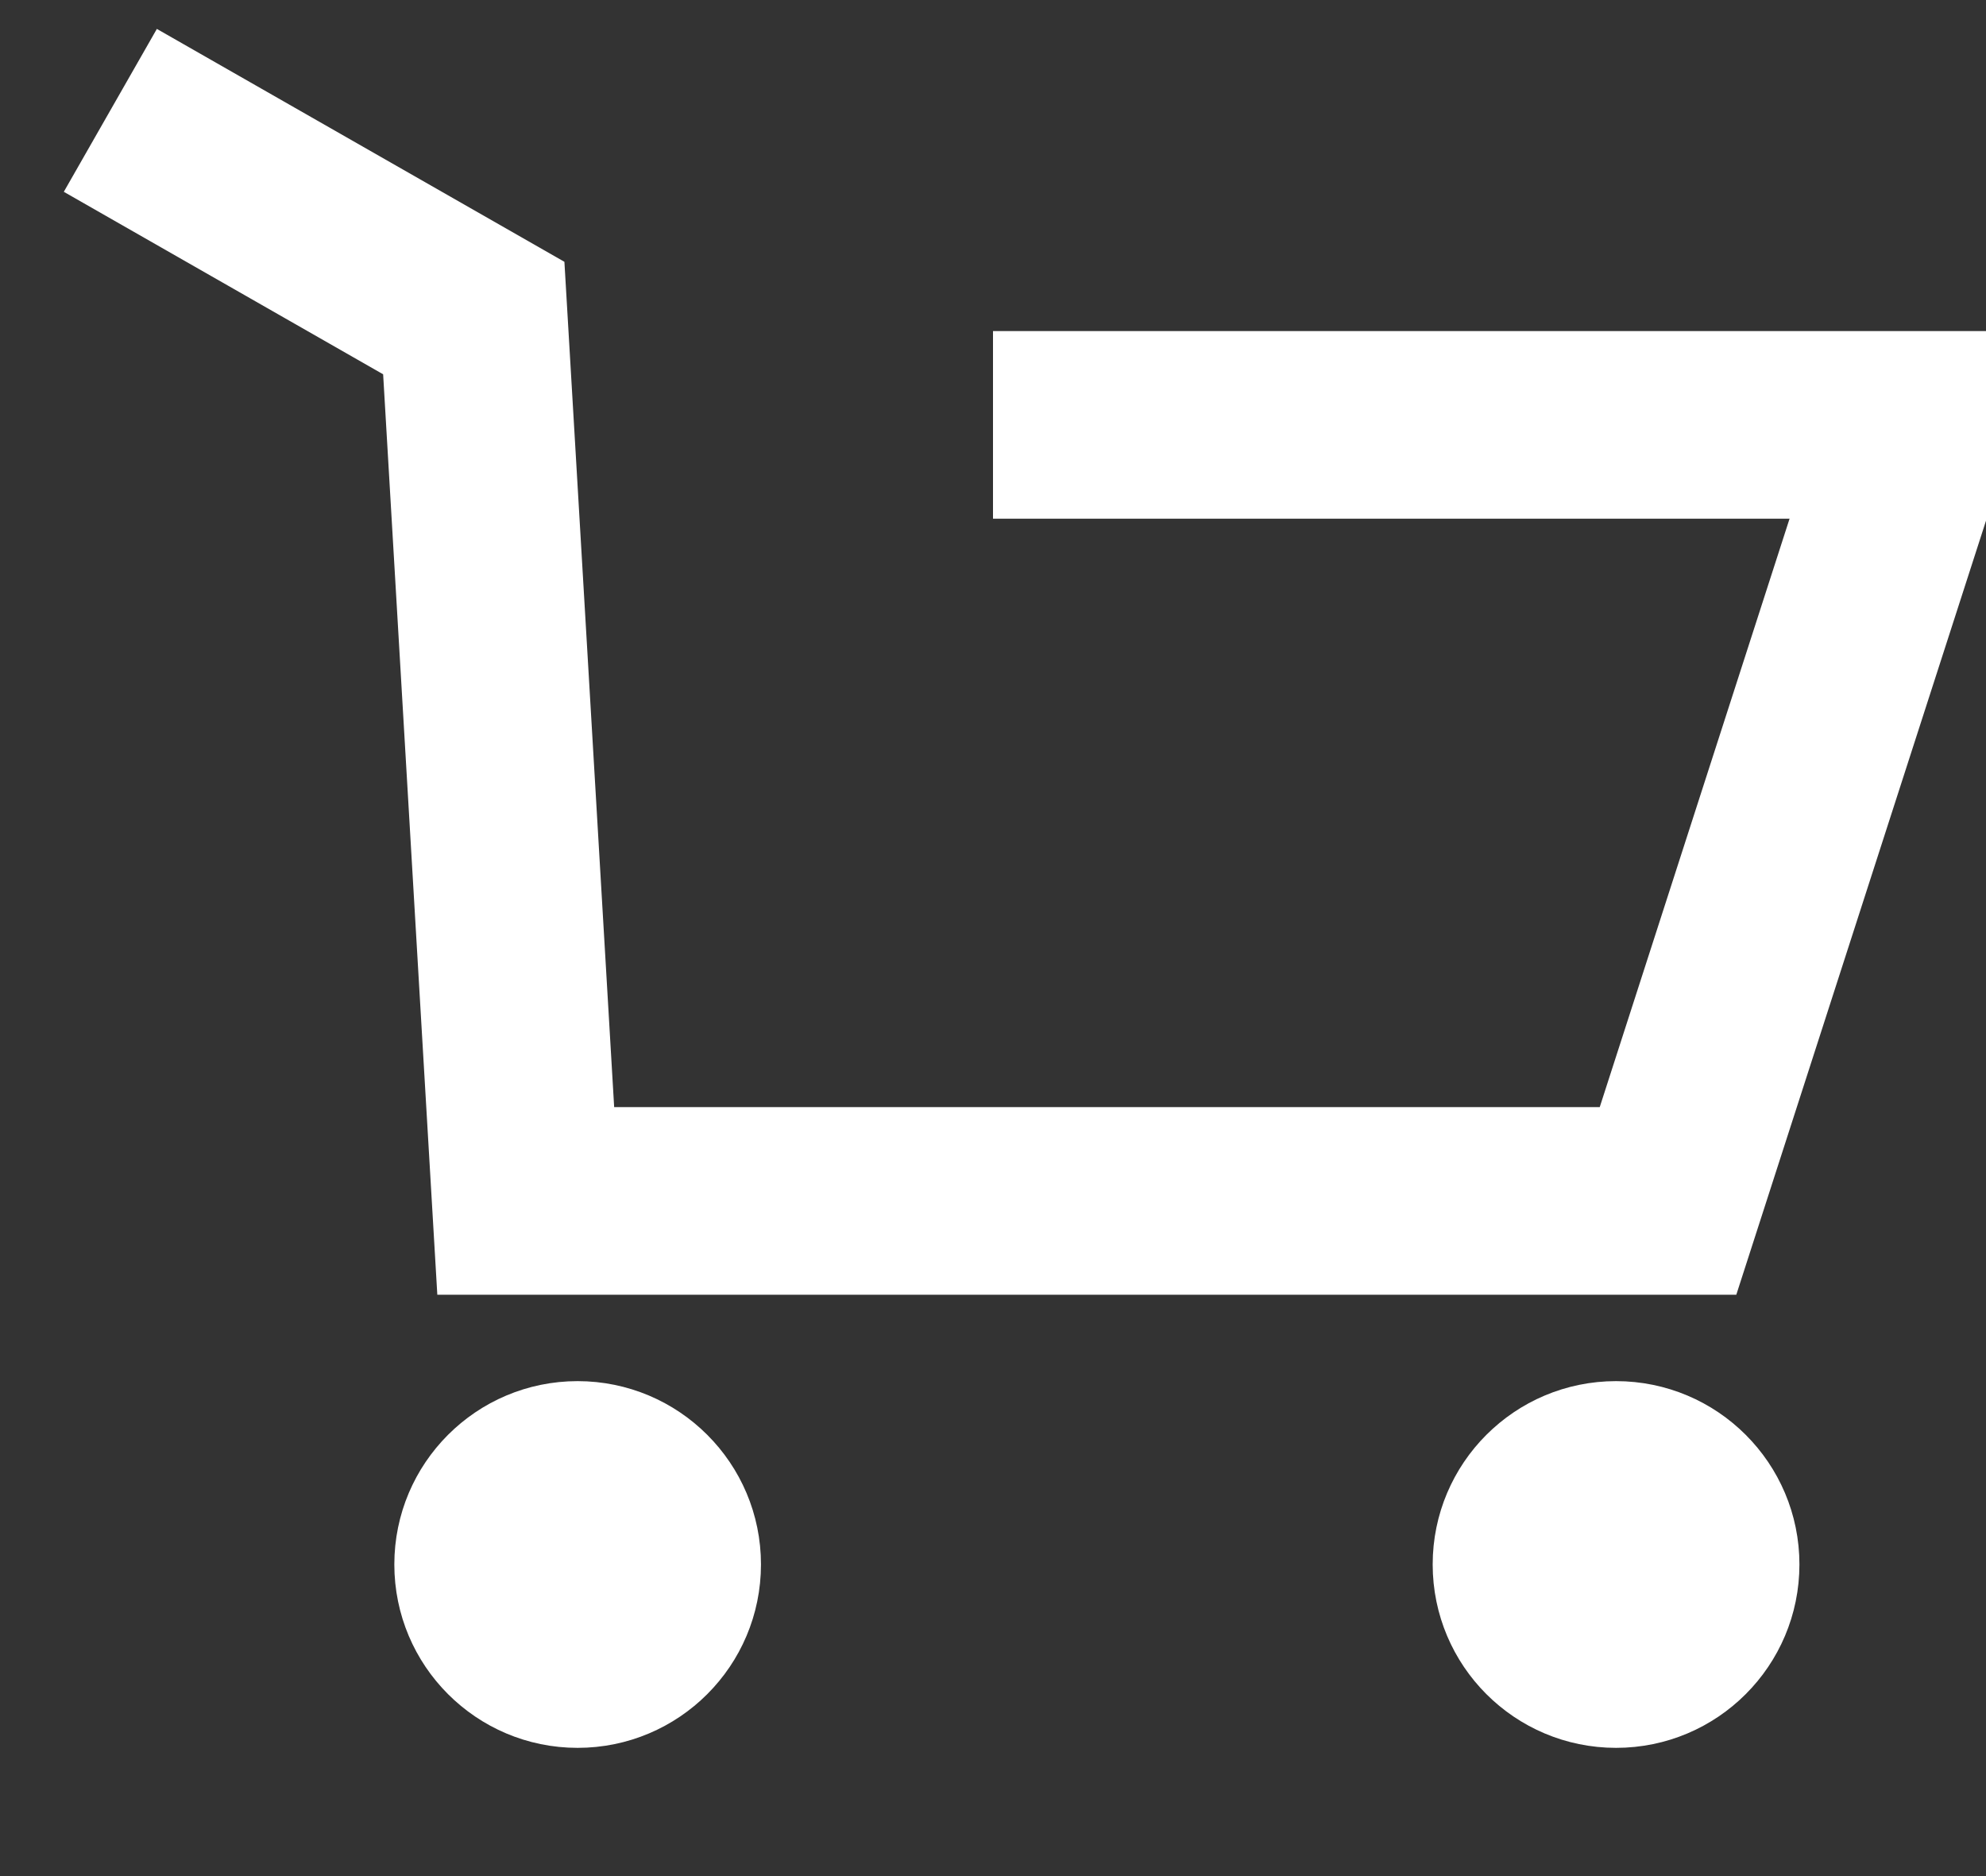 <svg width="18" height="17" viewBox="0 0 18 17" fill="none" xmlns="http://www.w3.org/2000/svg">
    <rect x="0" y="0" width="18" height="17" fill="#333333" stroke="none"/>
    <g clip-path="url(#clip0_0_2010)">
        <path d="M1 1L4.294 2.882L4.765 10.882H15.118L17.5 3.5" stroke="white" stroke-width="1.7"/>
        <path d="M5.235 15.588C6.015 15.588 6.647 14.956 6.647 14.176C6.647 13.397 6.015 12.765 5.235 12.765C4.456 12.765 3.824 13.397 3.824 14.176C3.824 14.956 4.456 15.588 5.235 15.588Z" fill="white" stroke="white" stroke-width="0.5"/>
        <path d="M14.647 15.588C15.427 15.588 16.059 14.956 16.059 14.176C16.059 13.397 15.427 12.765 14.647 12.765C13.867 12.765 13.235 13.397 13.235 14.176C13.235 14.956 13.867 15.588 14.647 15.588Z" fill="white" stroke="white" stroke-width="0.5"/>
        <line x1="18" y1="3.85" x2="9" y2="3.85" stroke="white" stroke-width="1.7"/>
    </g>
    <defs>
        <clipPath id="clip0_0_2010">
            <rect width="18" height="17" fill="white"/>
        </clipPath>
    </defs>
</svg>
